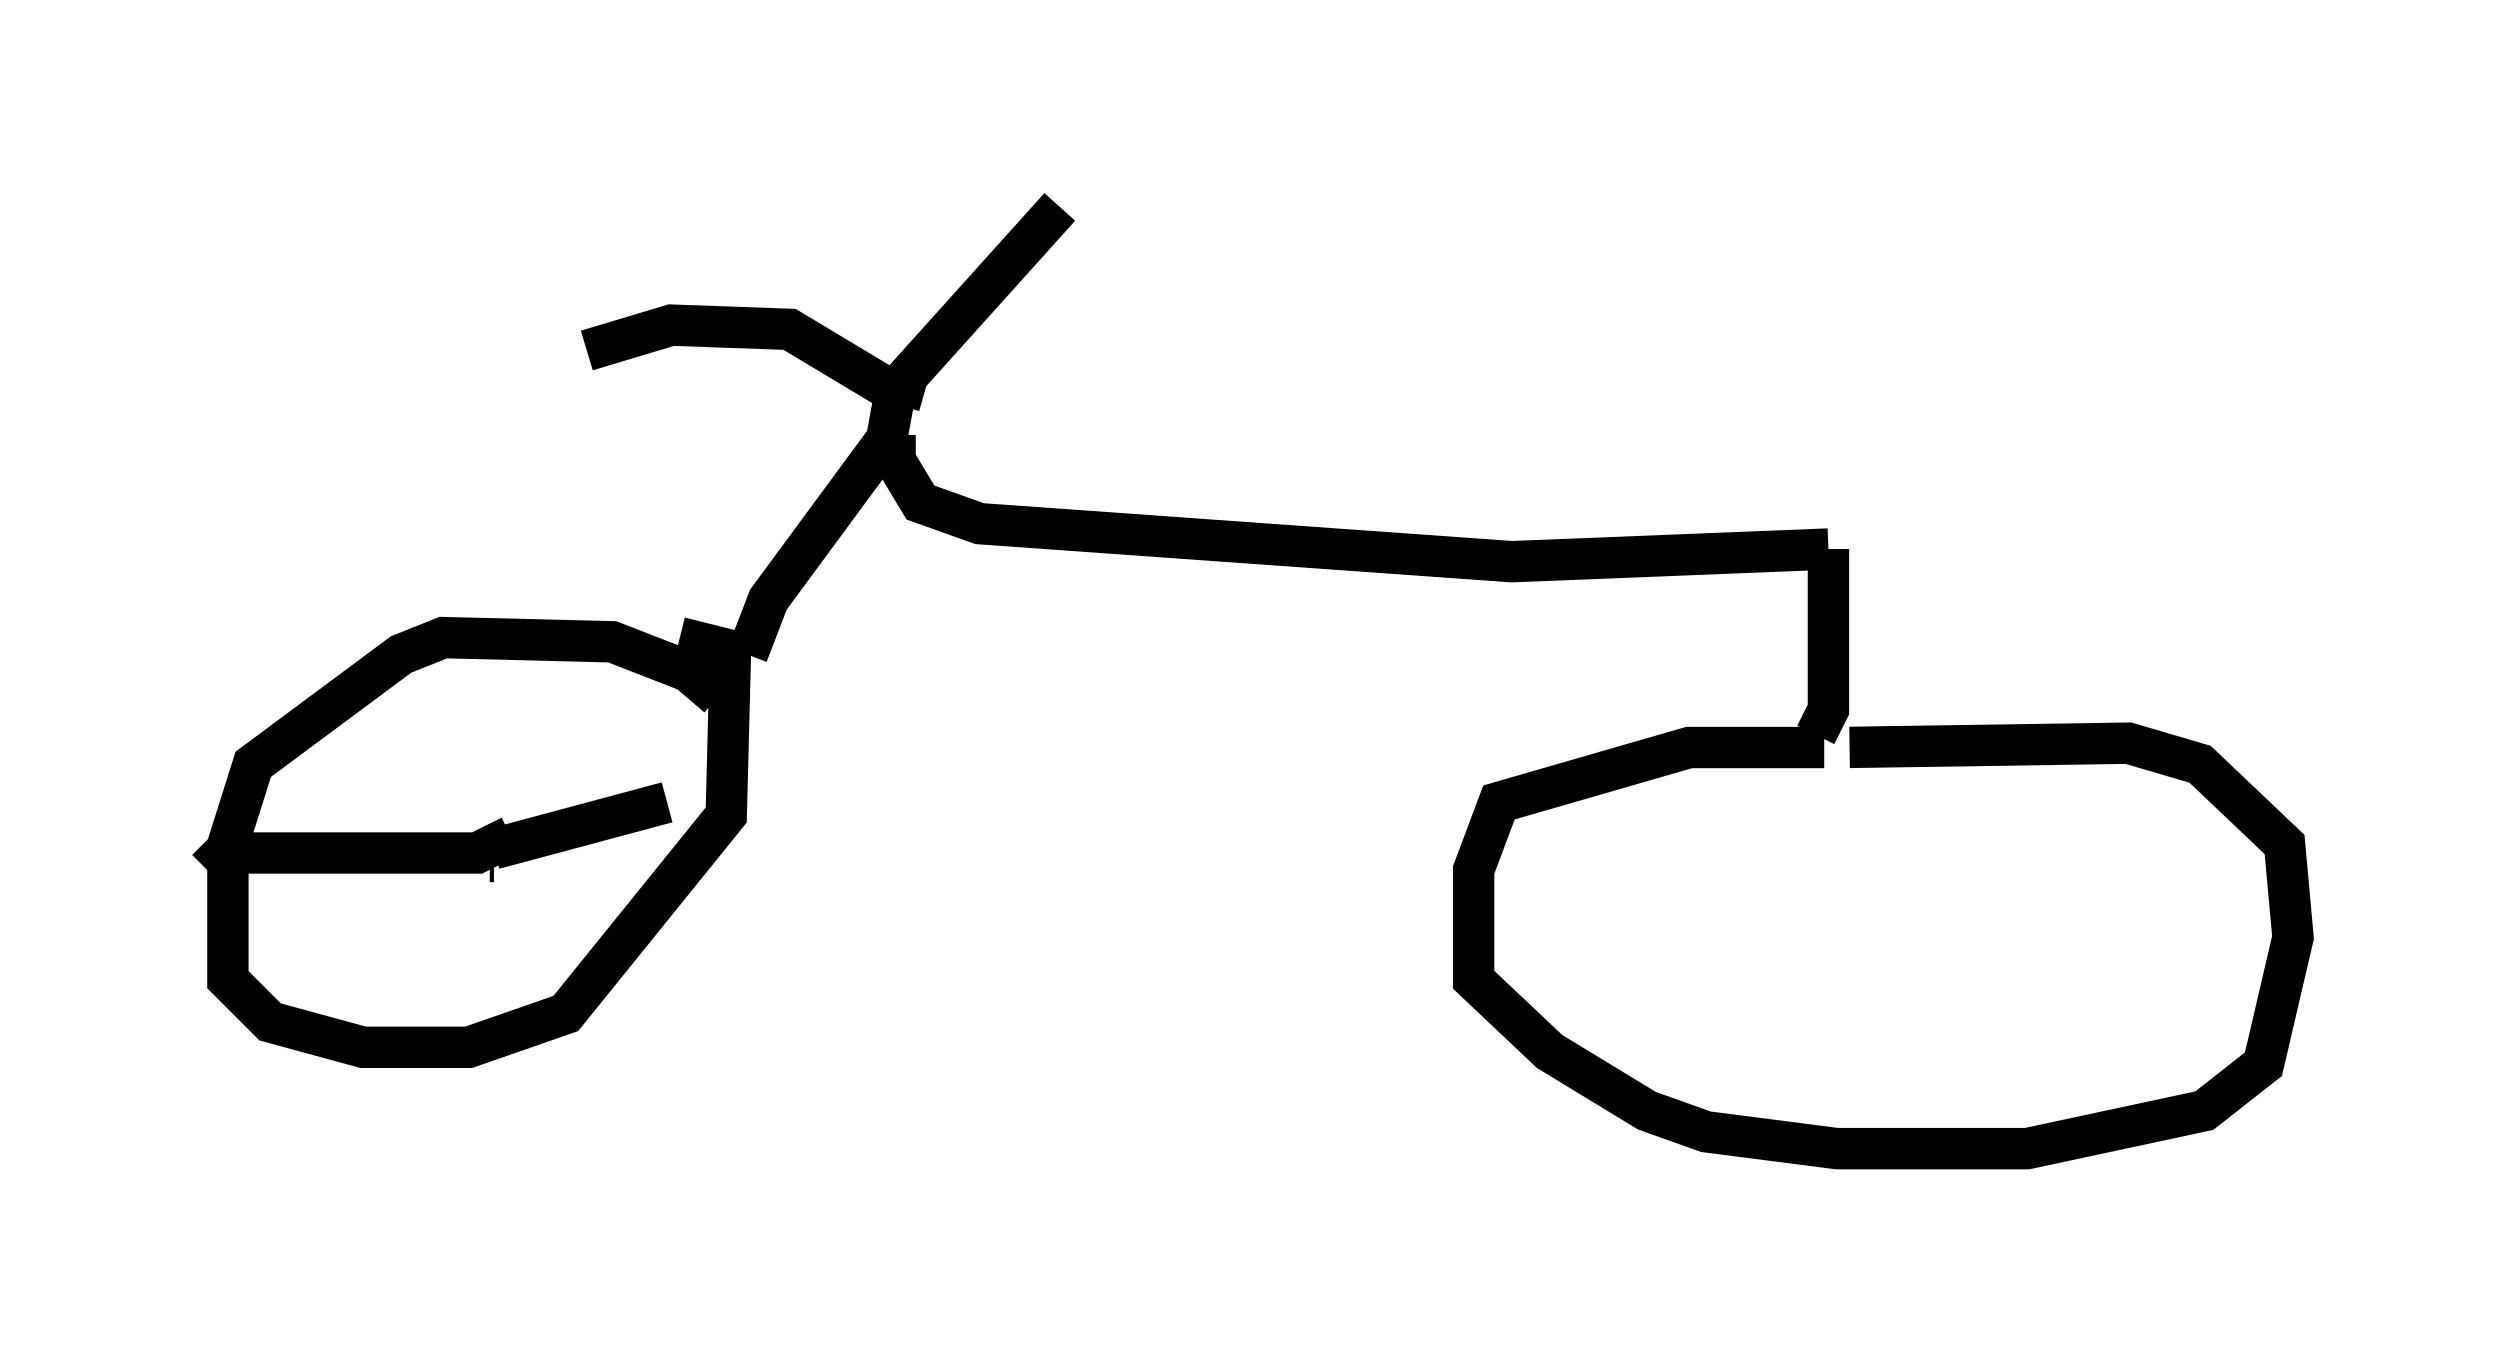 <?xml version="1.0" encoding="utf-8" ?>
<svg baseProfile="full" height="32.765" version="1.1" width="60.43" xmlns="http://www.w3.org/2000/svg" xmlns:ev="http://www.w3.org/2001/xml-events" xmlns:xlink="http://www.w3.org/1999/xlink"><defs /><rect fill="white" height="32.765" width="60.43" x="0" y="0" /><path d="M17.352, 17.352 m0.0, -0.51 l-0.715, -0.613 -1.838, -0.715 l-4.083, -0.102 -1.021, 0.408 l-3.573, 2.654 -0.613, 1.94 l0.0, 3.267 1.021, 1.021 l2.246, 0.613 2.552, 0.0 l2.348, -0.817 3.879, -4.798 l0.102, -3.981 -1.225, -0.306 m-4.492, 5.41 l-0.102, 0.0 m0.102, -0.306 l4.185, -1.123 m-3.777, 0.817 l-0.817, 0.408 -6.227, 0.0 l-0.306, -0.306 m13.883, -3.267 l0.0, 0.0 m0.0, 0.0 l0.0, 0.0 m-0.817, -1.225 l0.51, -1.327 2.858, -3.879 l0.204, -1.123 -2.552, -1.531 l-2.858, -0.102 -2.042, 0.613 m7.554, 1.327 l0.204, -0.715 3.675, -4.083 m-3.981, 5.513 l0.0, 0.613 0.613, 1.021 l1.429, 0.51 12.863, 0.919 l7.656, -0.306 m0.0, 0.0 l0.0, 3.879 -0.306, 0.613 m0.204, 0.306 l-3.267, 0.0 -4.594, 1.327 l-0.613, 1.633 0.0, 2.654 l1.838, 1.735 2.348, 1.429 l1.429, 0.51 3.165, 0.408 l4.594, 0.0 4.288, -0.919 l1.429, -1.123 0.715, -3.063 l-0.204, -2.246 -2.042, -1.94 l-1.735, -0.51 -6.738, 0.102 " fill="none" stroke="black" stroke-width="1" /></svg>